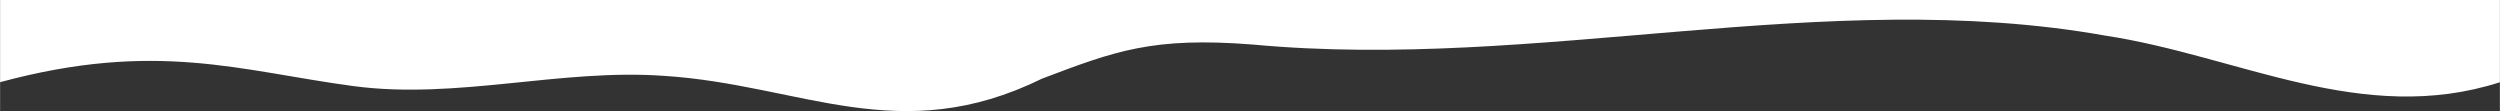 <svg xmlns="http://www.w3.org/2000/svg" width="677.33mm" height="30.1mm" viewBox="0 0 1920 85.33"><rect x="0" y="0" width="1920" height="85.33" fill="#333333" stroke="none"/><defs><style>.cls-1{fill:#fff;}</style></defs><g id="圖層_2" data-name="圖層 2"><g id="圖層_1-2" data-name="圖層 1"><path class="cls-1" d="M0,0V63.11c120-32.38,184.47-8.6,271.32,3,79.56,10.66,159.05-13.6,238.85-7.83,105.1,6.79,180.38,56,290.14,2.11,55.93-21.2,85-32.23,161.92-26.17,218.76,20.42,439.42-45.15,654.56-6.89C1719.2,42.86,1814.23,97.11,1920,63.17V0Z"/></g></g></svg>